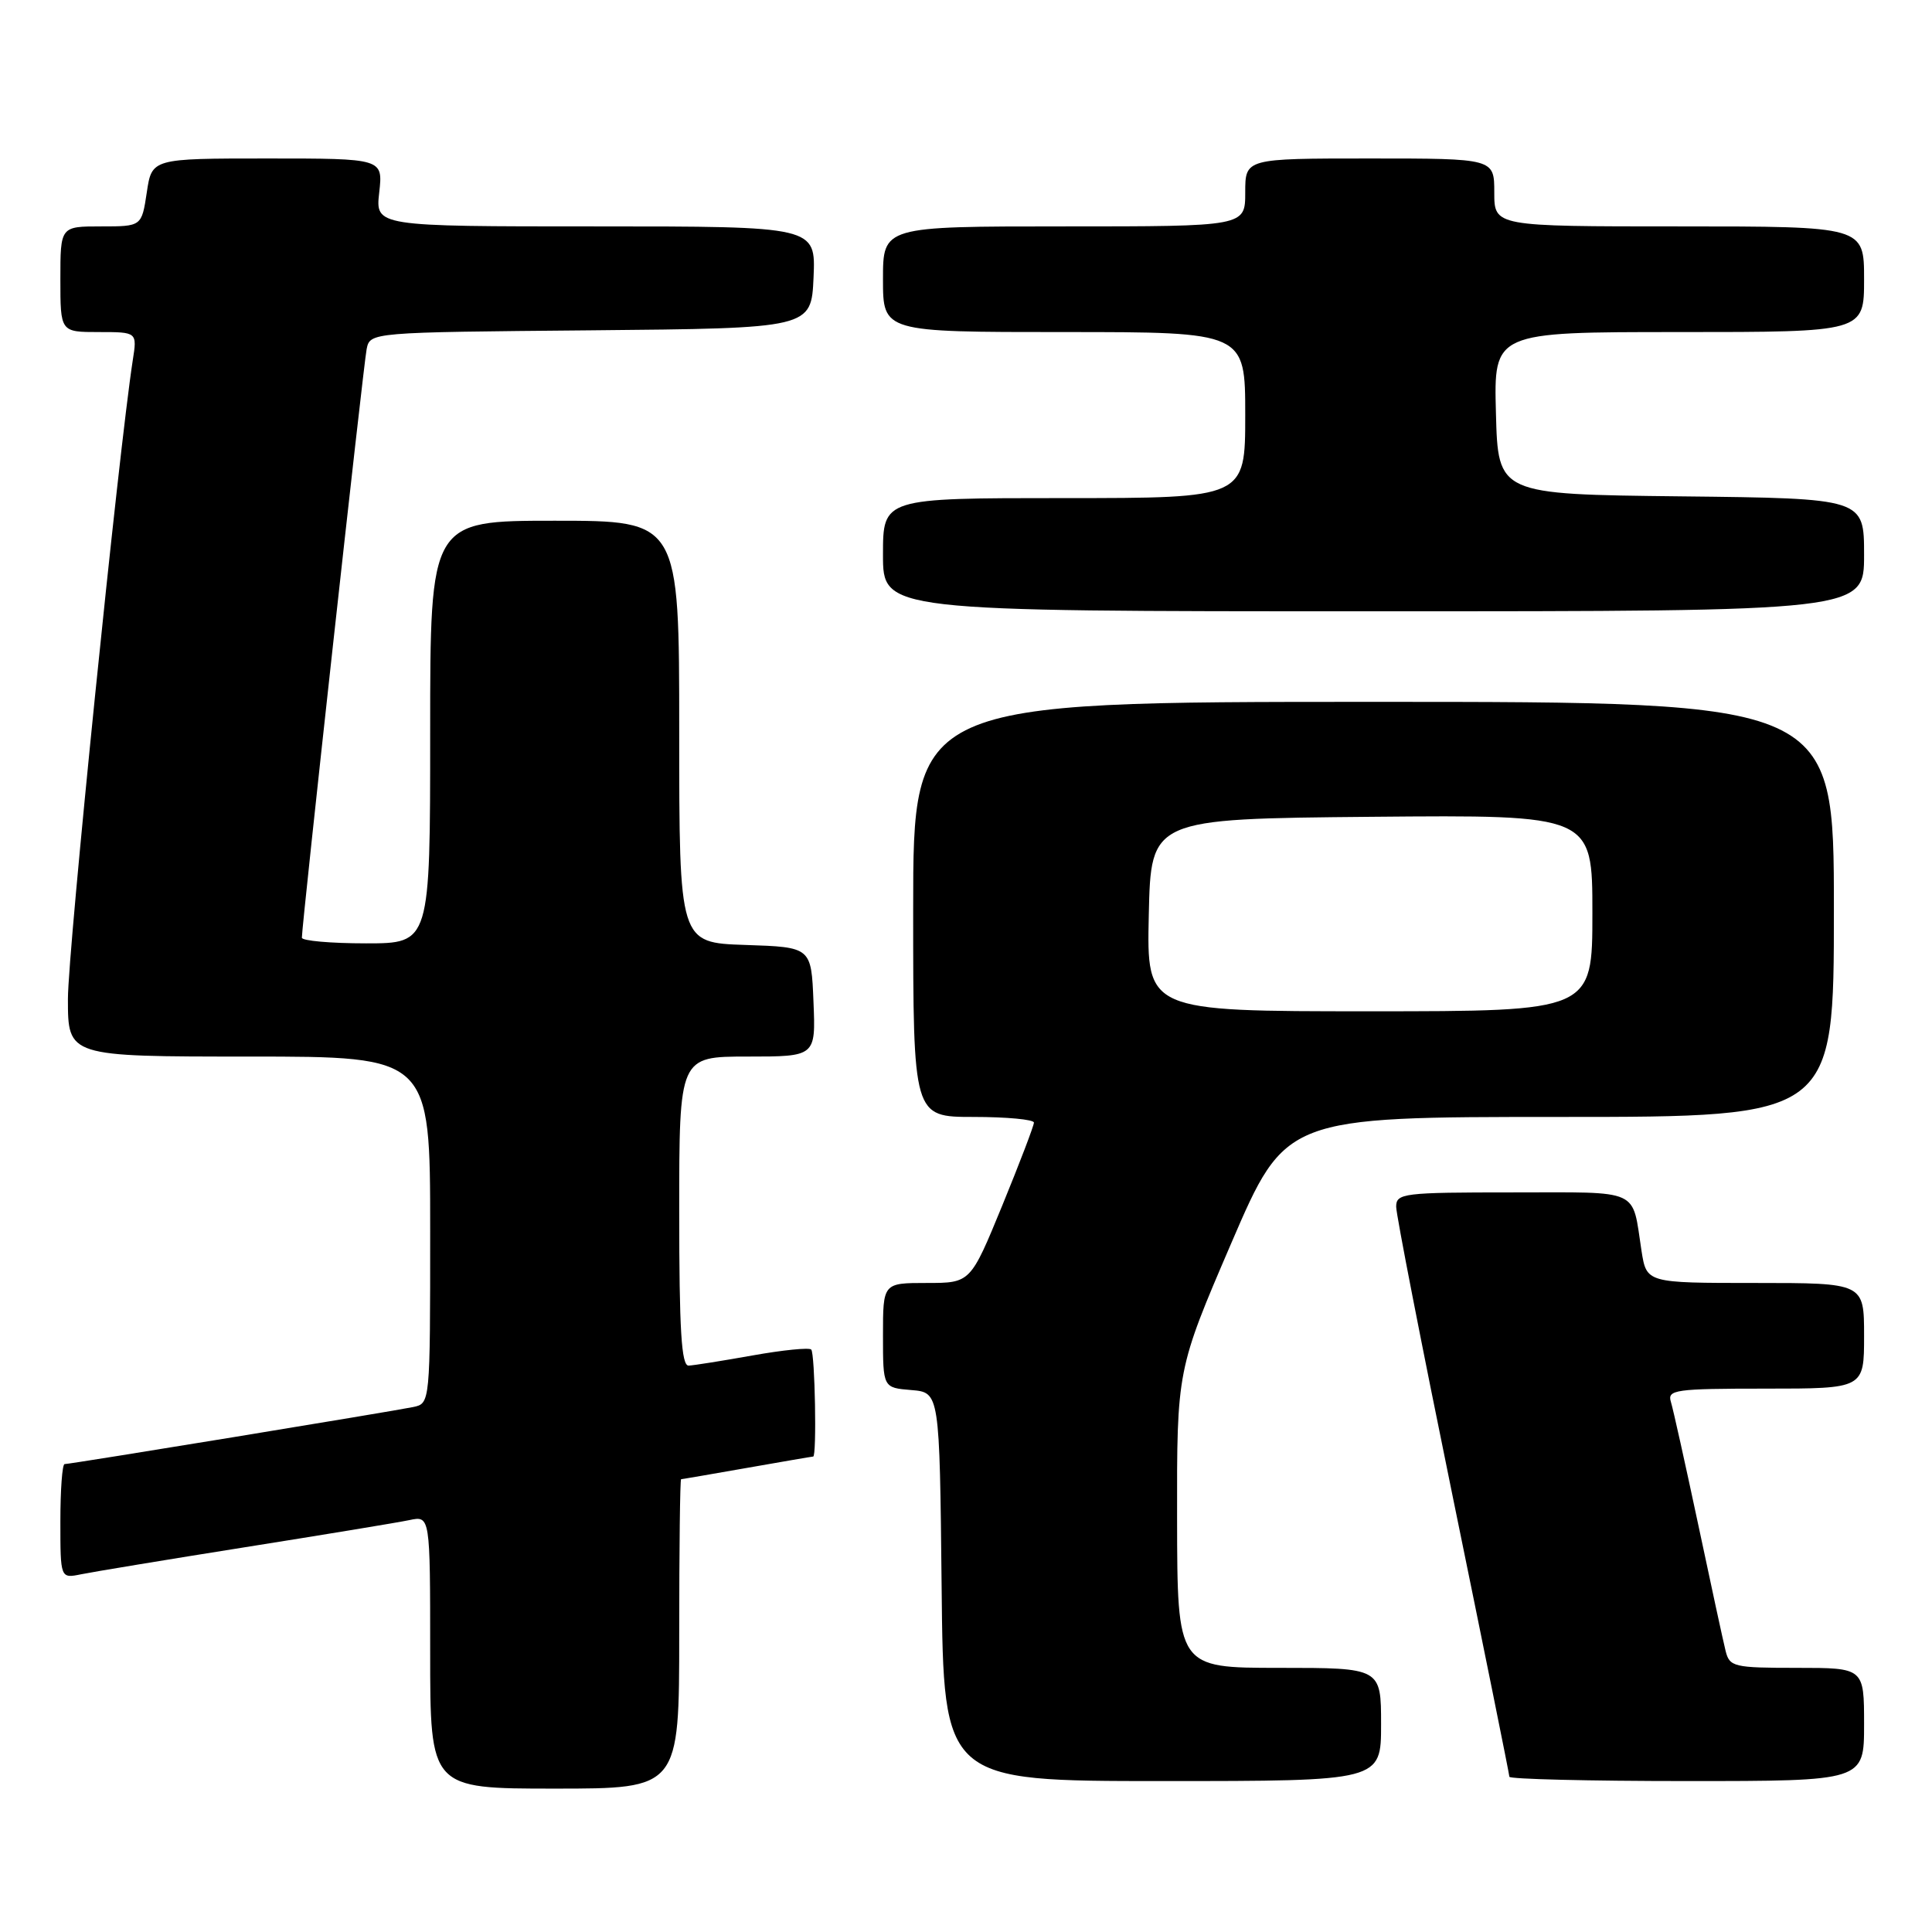<?xml version="1.0" encoding="UTF-8" standalone="no"?>
<!DOCTYPE svg PUBLIC "-//W3C//DTD SVG 1.1//EN" "http://www.w3.org/Graphics/SVG/1.1/DTD/svg11.dtd" >
<svg xmlns="http://www.w3.org/2000/svg" xmlns:xlink="http://www.w3.org/1999/xlink" version="1.1" viewBox="0 0 256 256">
 <g >
 <path fill="currentColor"
d=" M 90.00 216.50 C 90.00 205.22 90.11 196.00 90.25 196.00 C 90.39 196.00 94.33 195.32 99.00 194.50 C 103.67 193.68 107.61 193.00 107.75 193.00 C 108.24 193.00 107.99 179.32 107.49 178.82 C 107.20 178.54 103.71 178.89 99.74 179.60 C 95.76 180.31 91.94 180.92 91.25 180.95 C 90.29 180.99 90.00 176.26 90.00 160.50 C 90.00 140.00 90.00 140.00 99.04 140.00 C 108.09 140.00 108.09 140.00 107.79 132.75 C 107.50 125.50 107.50 125.50 98.75 125.21 C 90.00 124.92 90.00 124.92 90.00 96.96 C 90.00 69.00 90.00 69.00 73.50 69.00 C 57.00 69.00 57.00 69.00 57.00 97.00 C 57.00 125.00 57.00 125.00 48.50 125.00 C 43.83 125.00 40.00 124.66 40.00 124.25 C 39.99 122.58 48.16 48.33 48.58 46.27 C 49.03 44.03 49.03 44.03 78.27 43.77 C 107.50 43.50 107.50 43.50 107.80 36.75 C 108.09 30.00 108.09 30.00 78.92 30.00 C 49.74 30.00 49.74 30.00 50.25 25.50 C 50.75 21.00 50.75 21.00 35.44 21.00 C 20.12 21.00 20.12 21.00 19.45 25.50 C 18.77 30.00 18.77 30.00 13.39 30.00 C 8.00 30.00 8.00 30.00 8.00 37.00 C 8.00 44.00 8.00 44.00 13.09 44.00 C 18.18 44.00 18.18 44.00 17.59 47.75 C 15.72 59.85 9.00 125.97 9.00 132.36 C 9.00 140.00 9.00 140.00 33.00 140.00 C 57.00 140.00 57.00 140.00 57.00 162.98 C 57.00 185.96 57.00 185.96 54.75 186.44 C 52.00 187.01 9.35 194.00 8.56 194.00 C 8.25 194.00 8.00 197.41 8.00 201.58 C 8.00 209.16 8.00 209.16 10.75 208.60 C 12.26 208.29 22.05 206.67 32.50 205.01 C 42.95 203.35 52.74 201.74 54.25 201.42 C 57.00 200.84 57.00 200.84 57.00 218.92 C 57.00 237.00 57.00 237.00 73.50 237.00 C 90.00 237.00 90.00 237.00 90.00 216.50 Z  M 183.00 228.50 C 183.00 221.00 183.00 221.00 169.50 221.00 C 156.00 221.00 156.00 221.00 155.97 201.25 C 155.94 181.50 155.94 181.50 163.14 164.75 C 170.35 148.00 170.35 148.00 206.67 148.00 C 243.00 148.00 243.00 148.00 243.00 120.50 C 243.00 93.00 243.00 93.00 182.00 93.00 C 121.00 93.00 121.00 93.00 121.00 120.50 C 121.00 148.00 121.00 148.00 129.00 148.00 C 133.40 148.00 137.00 148.34 137.00 148.75 C 137.00 149.16 135.11 154.11 132.80 159.75 C 128.59 170.00 128.59 170.00 122.80 170.00 C 117.00 170.00 117.00 170.00 117.00 176.94 C 117.00 183.88 117.00 183.88 120.75 184.19 C 124.50 184.50 124.50 184.50 124.77 210.25 C 125.03 236.00 125.03 236.00 154.02 236.00 C 183.00 236.00 183.00 236.00 183.00 228.50 Z  M 247.00 228.50 C 247.00 221.00 247.00 221.00 238.11 221.00 C 229.72 221.00 229.18 220.87 228.65 218.75 C 228.34 217.51 226.71 209.97 225.02 202.00 C 223.32 194.03 221.70 186.71 221.40 185.75 C 220.91 184.15 221.95 184.00 233.93 184.00 C 247.00 184.00 247.00 184.00 247.00 177.00 C 247.00 170.00 247.00 170.00 232.59 170.00 C 218.18 170.00 218.18 170.00 217.51 165.75 C 216.21 157.36 217.63 158.00 200.43 158.00 C 185.93 158.00 185.00 158.11 185.00 159.90 C 185.00 160.95 188.38 178.25 192.50 198.34 C 196.62 218.43 200.00 235.12 200.00 235.43 C 200.00 235.74 210.57 236.00 223.50 236.00 C 247.00 236.00 247.00 236.00 247.00 228.50 Z  M 247.00 73.52 C 247.00 66.04 247.00 66.04 222.75 65.77 C 198.50 65.50 198.50 65.50 198.22 54.75 C 197.93 44.00 197.93 44.00 222.47 44.00 C 247.00 44.00 247.00 44.00 247.00 37.00 C 247.00 30.00 247.00 30.00 222.50 30.00 C 198.00 30.00 198.00 30.00 198.00 25.50 C 198.00 21.00 198.00 21.00 181.50 21.00 C 165.00 21.00 165.00 21.00 165.00 25.50 C 165.00 30.00 165.00 30.00 141.00 30.00 C 117.00 30.00 117.00 30.00 117.00 37.00 C 117.00 44.00 117.00 44.00 141.00 44.00 C 165.00 44.00 165.00 44.00 165.00 55.00 C 165.00 66.00 165.00 66.00 141.00 66.00 C 117.00 66.00 117.00 66.00 117.00 73.50 C 117.00 81.00 117.00 81.00 182.00 81.00 C 247.00 81.00 247.00 81.00 247.00 73.52 Z  M 152.22 121.25 C 152.50 108.50 152.50 108.50 181.75 108.23 C 211.00 107.97 211.00 107.97 211.00 120.98 C 211.00 134.00 211.00 134.00 181.47 134.00 C 151.94 134.00 151.94 134.00 152.22 121.25 Z "/>
</g>
</svg>